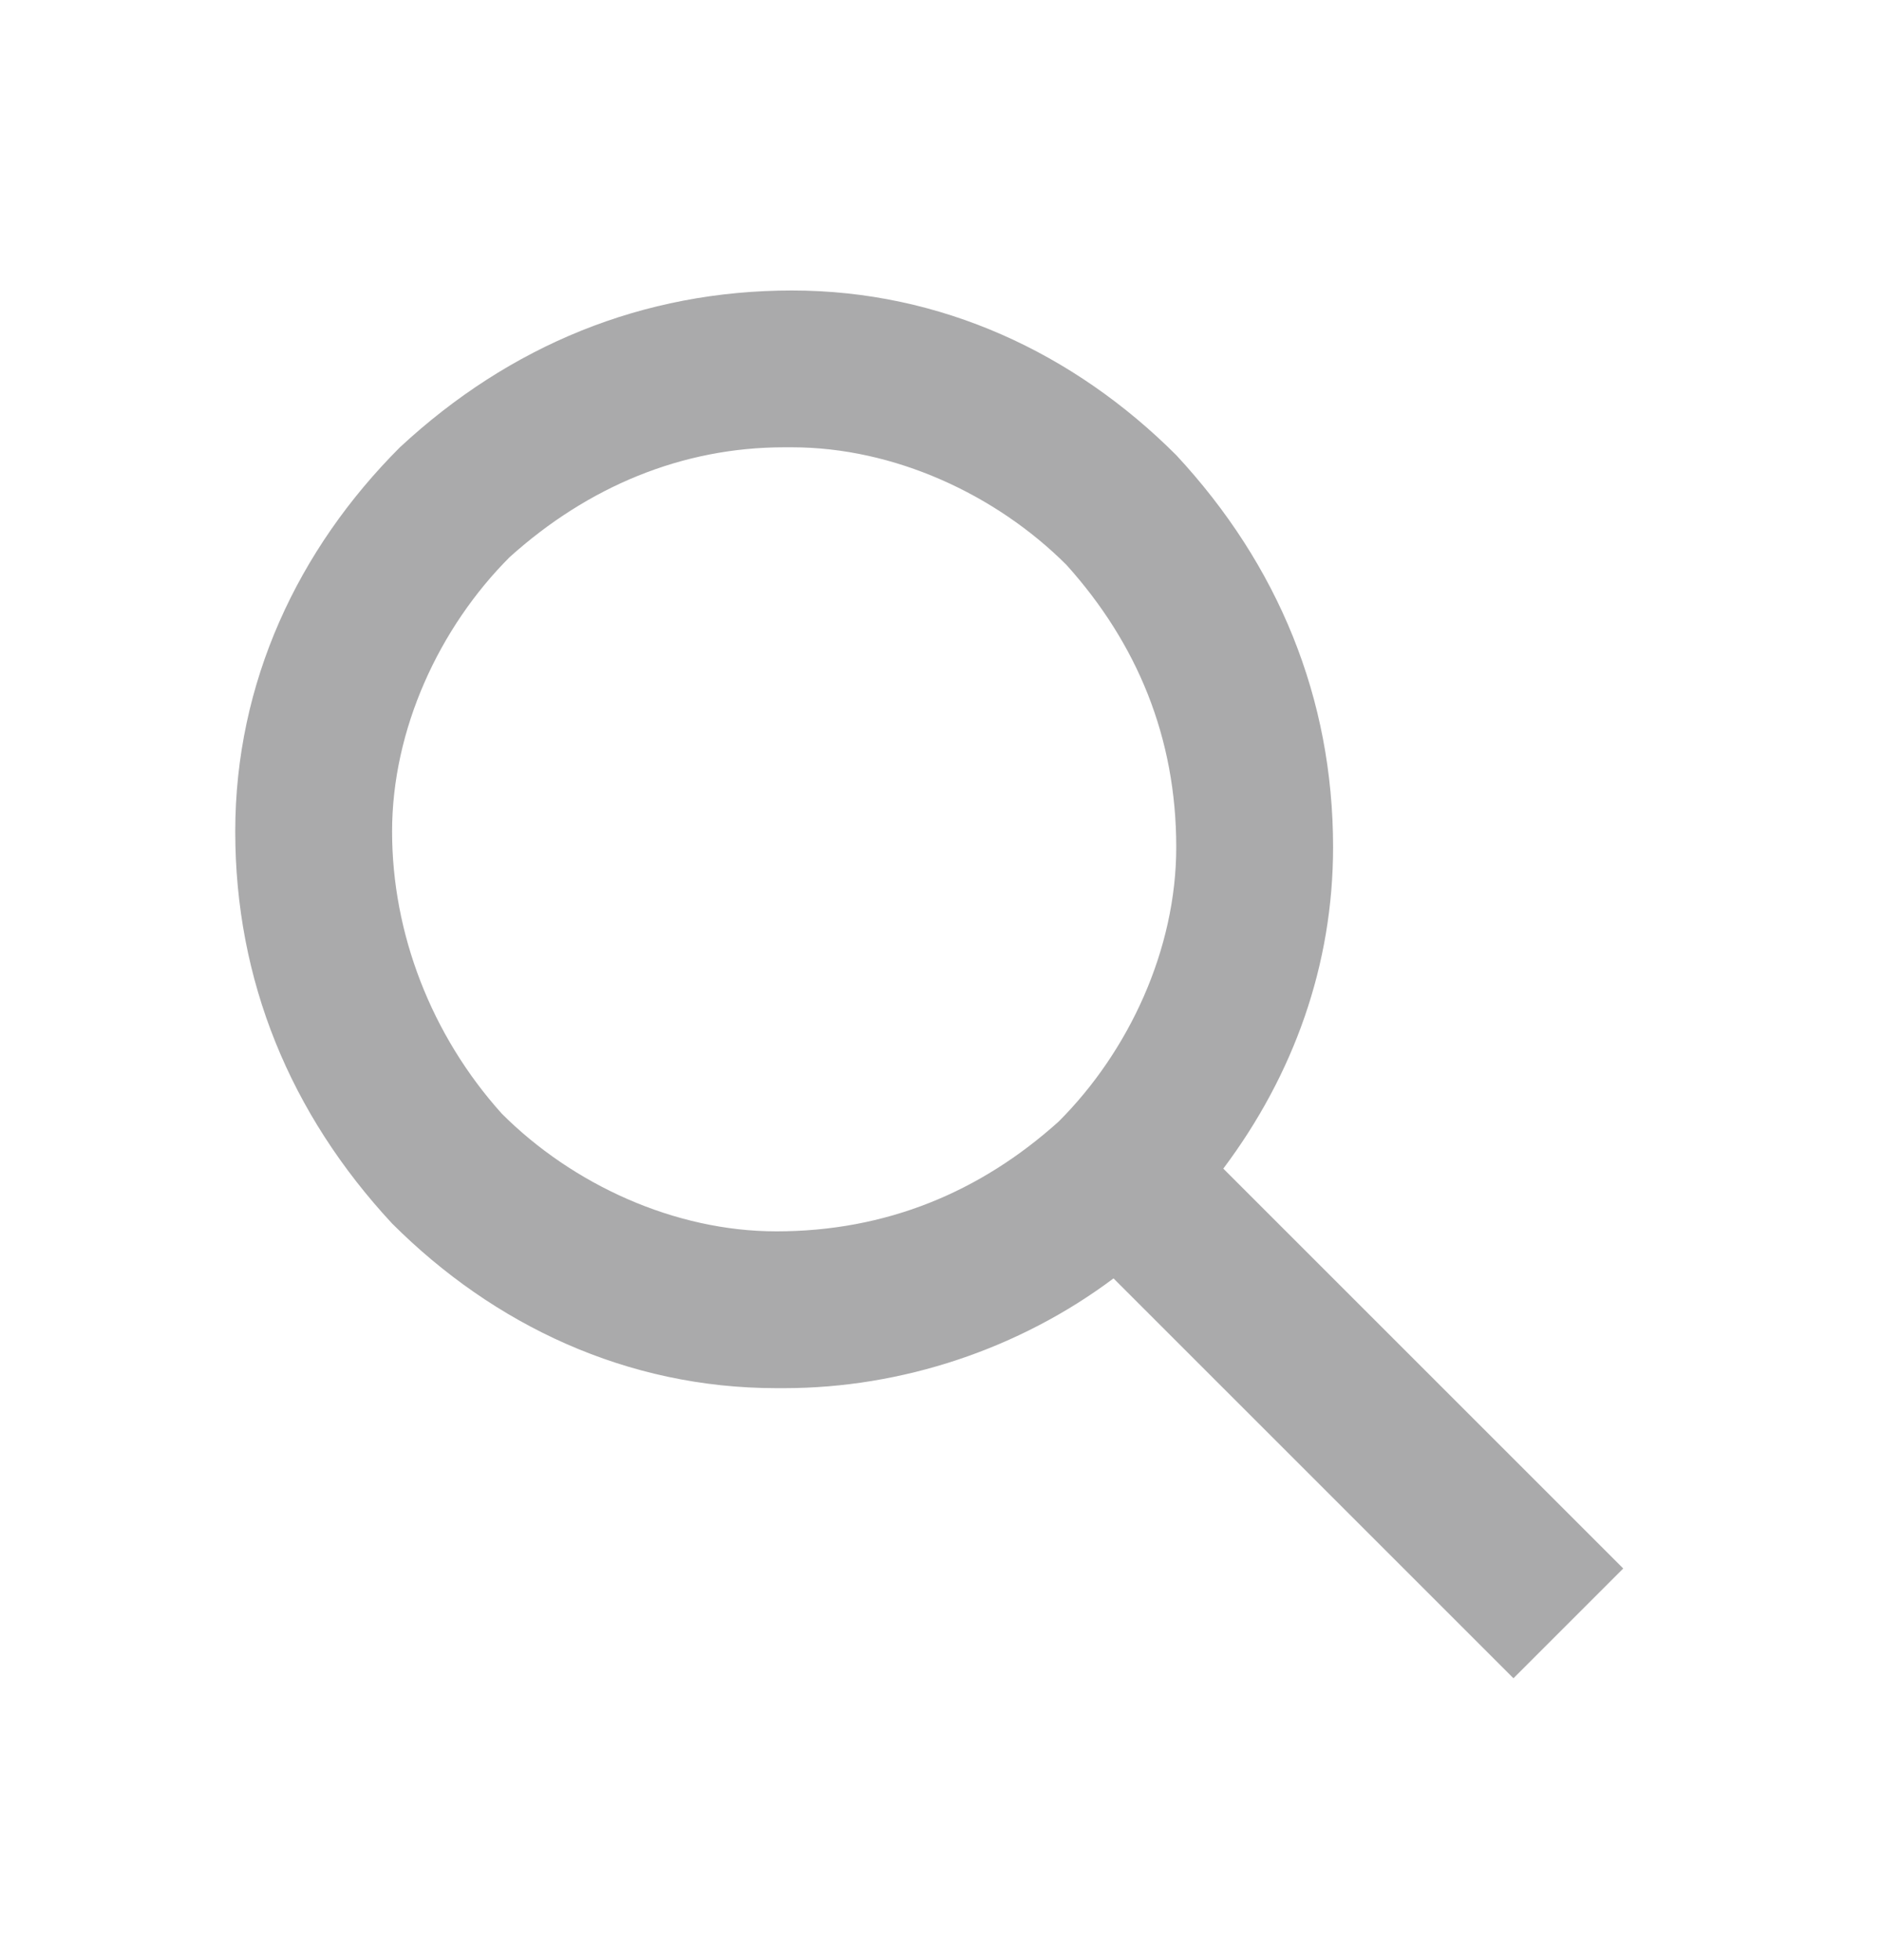 <svg xmlns="http://www.w3.org/2000/svg" fill="none" viewBox="0 0 24 25"><path fill="#AAAAAB" fill-rule="evenodd" d="M17 10.805c0 1.5-.5 2.9-1.4 4.1l5.1 5.1-1.4 1.4-5.1-5.1c-1.2.9-2.7 1.4-4.2 1.4h-.1c-1.9 0-3.6-.8-4.9-2.1-1.3-1.4-2-3.1-2-5 0-1.9.8-3.6 2.1-4.9 1.4-1.3 3.1-2 5-2s3.6.8 4.9 2.1c1.3 1.4 2 3.1 2 5Zm-7.1 4.9c1.4 0 2.6-.5 3.6-1.4.9-.9 1.5-2.2 1.5-3.5 0-1.4-.5-2.6-1.4-3.6-.9-.9-2.2-1.5-3.5-1.5H10c-1.3 0-2.5.5-3.5 1.4-.9.9-1.5 2.2-1.5 3.5 0 1.3.5 2.6 1.4 3.6.9.9 2.2 1.5 3.5 1.5Z" clip-rule="evenodd"/></svg>